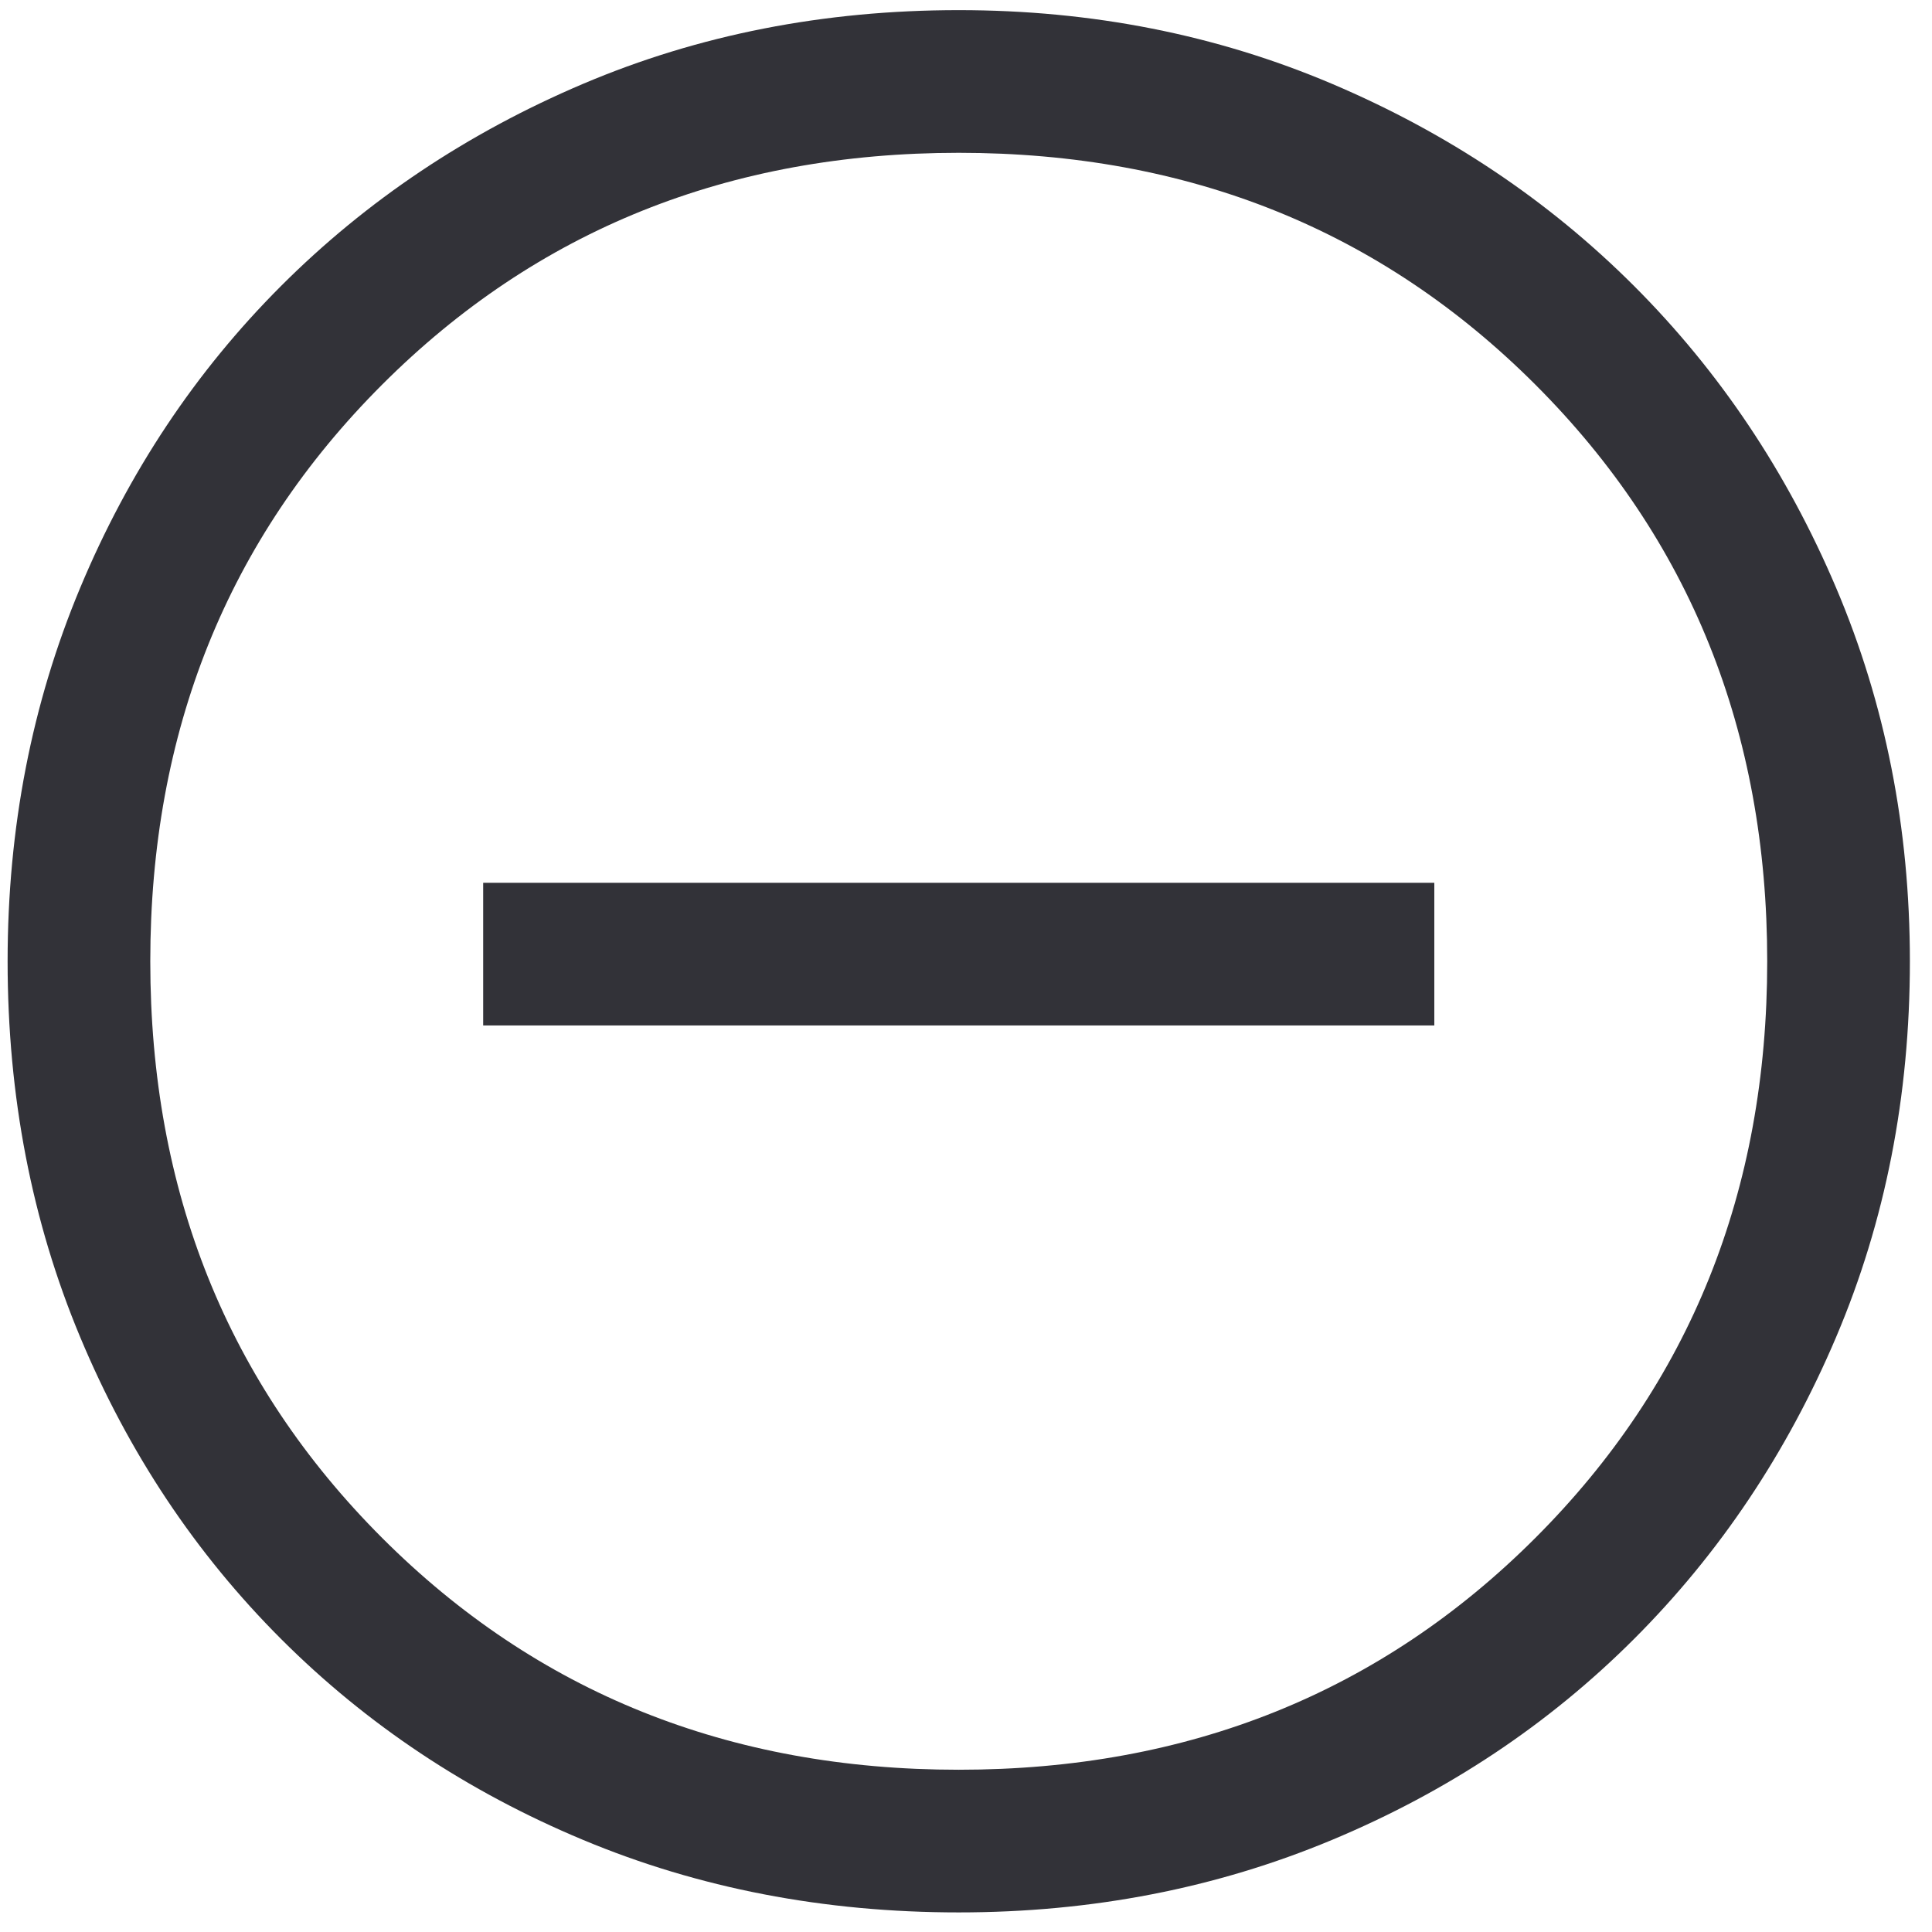 <svg width="65" height="65" viewBox="0 0 65 65" fill="none" xmlns="http://www.w3.org/2000/svg">
<path d="M16.256 34.501H48.256V29.701H16.256V34.501ZM32.256 64.341C27.723 64.341 23.509 63.528 19.616 61.901C15.723 60.275 12.336 58.021 9.456 55.141C6.576 52.261 4.322 48.875 2.696 44.981C1.069 41.088 0.256 36.875 0.256 32.341C0.256 27.861 1.069 23.675 2.696 19.781C4.322 15.888 6.576 12.501 9.456 9.621C12.336 6.741 15.723 4.475 19.616 2.821C23.509 1.168 27.723 0.341 32.256 0.341C36.736 0.341 40.922 1.168 44.816 2.821C48.709 4.475 52.096 6.741 54.976 9.621C57.856 12.501 60.123 15.888 61.776 19.781C63.429 23.675 64.256 27.861 64.256 32.341C64.256 36.875 63.429 41.088 61.776 44.981C60.123 48.875 57.856 52.261 54.976 55.141C52.096 58.021 48.709 60.275 44.816 61.901C40.922 63.528 36.736 64.341 32.256 64.341ZM32.256 59.541C39.989 59.541 46.456 56.941 51.656 51.741C56.856 46.541 59.456 40.075 59.456 32.341C59.456 24.608 56.856 18.141 51.656 12.941C46.456 7.741 39.989 5.141 32.256 5.141C24.523 5.141 18.056 7.741 12.856 12.941C7.656 18.141 5.056 24.608 5.056 32.341C5.056 40.075 7.656 46.541 12.856 51.741C18.056 56.941 24.523 59.541 32.256 59.541Z" fill="#323238"/>
</svg>
